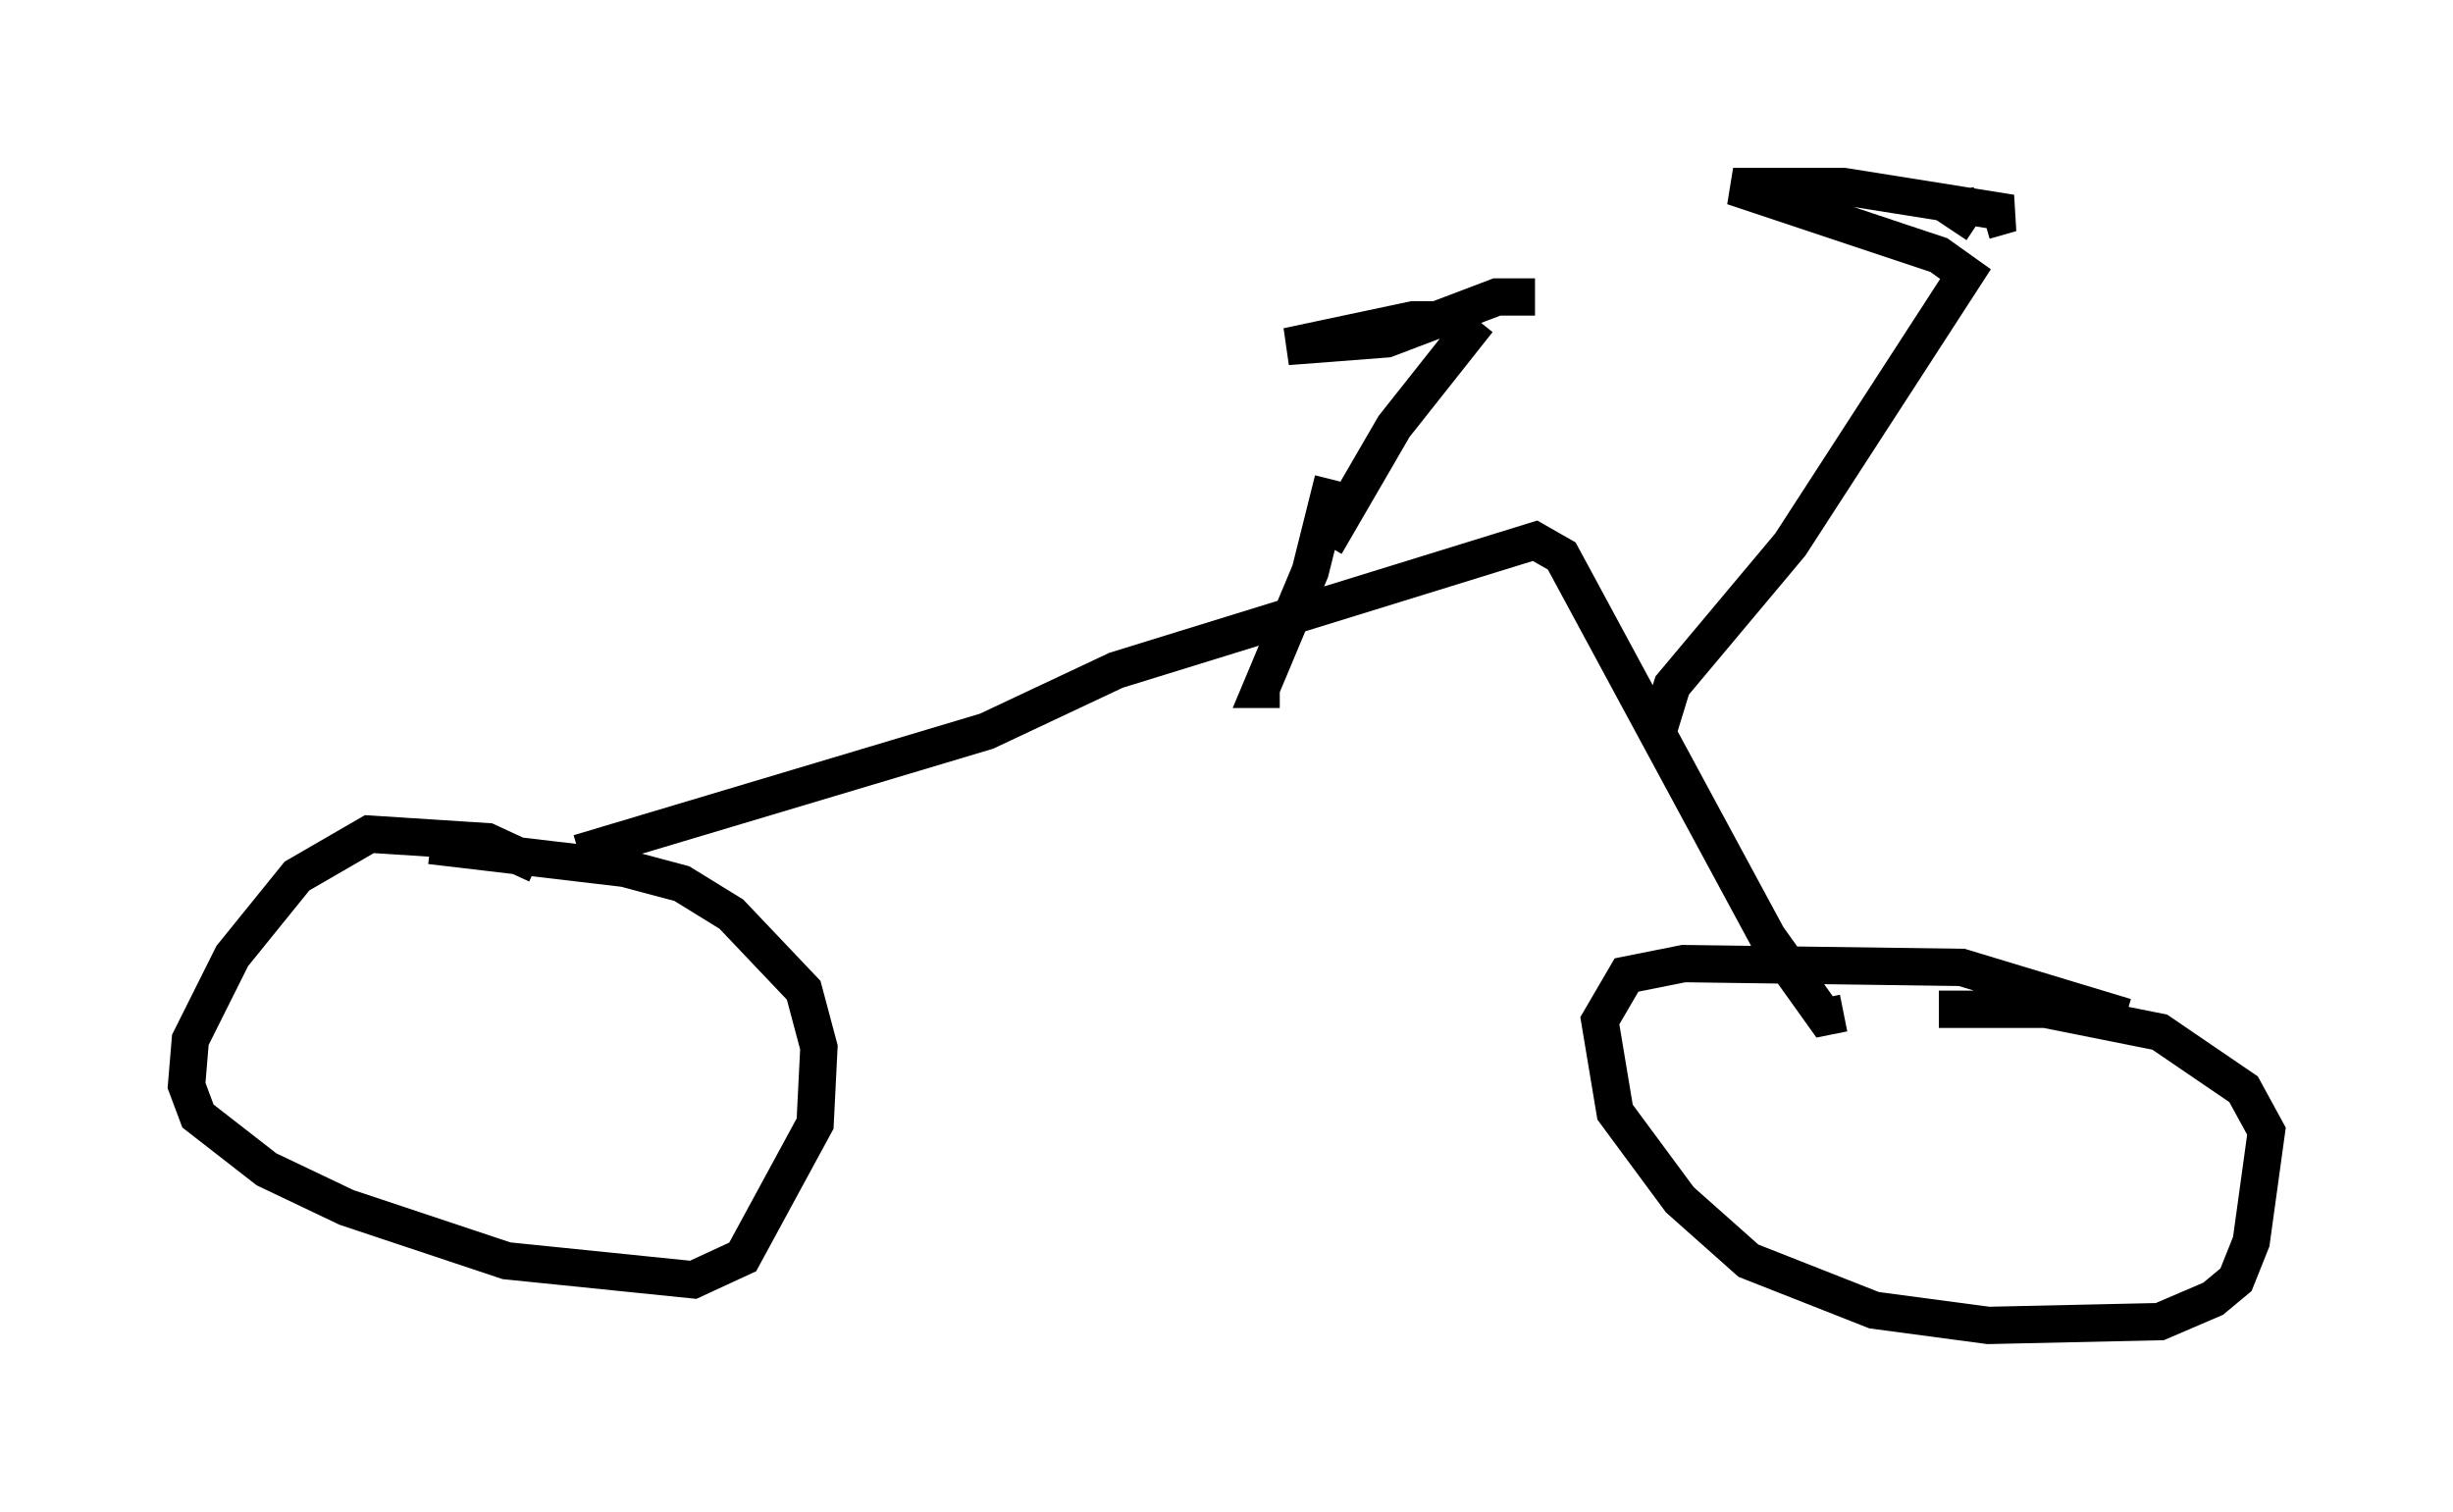 <?xml version="1.0" encoding="utf-8" ?>
<svg baseProfile="full" height="40.523" version="1.1" width="65.738" xmlns="http://www.w3.org/2000/svg" xmlns:ev="http://www.w3.org/2001/xml-events" xmlns:xlink="http://www.w3.org/1999/xlink"><defs /><rect fill="white" height="40.523" width="65.738" x="0" y="0" /><path d="M15.106, 24.192 m-0.715, -1.021 l-1.327, -0.613 -3.165, -0.204 l-1.94, 1.123 -1.735, 2.144 l-1.123, 2.246 -0.102, 1.225 l0.306, 0.817 1.838, 1.429 l2.144, 1.021 4.288, 1.429 l5.002, 0.51 1.327, -0.613 l1.94, -3.573 0.102, -2.042 l-0.408, -1.531 -1.94, -2.042 l-1.327, -0.817 -1.531, -0.408 l-5.206, -0.613 m45.428, 4.594 l-4.39, -1.327 -7.452, -0.102 l-1.531, 0.306 -0.715, 1.225 l0.408, 2.45 1.735, 2.348 l1.838, 1.633 3.369, 1.327 l3.063, 0.408 4.594, -0.102 l1.429, -0.613 0.613, -0.51 l0.408, -1.021 0.408, -2.96 l-0.613, -1.123 -2.246, -1.531 l-3.063, -0.613 -2.858, 0.0 m-36.444, -4.185 l10.923, -3.267 3.471, -1.633 l11.229, -3.471 0.715, 0.408 l5.513, 10.208 1.531, 2.144 l0.51, -0.102 m-5.002, -7.452 l0.408, -1.327 3.165, -3.777 l4.696, -7.248 -0.715, -0.51 l-5.513, -1.838 2.96, 0.0 l4.492, 0.715 -0.715, 0.204 m-17.661, 8.677 l1.838, -3.165 1.94, -2.45 l-0.51, -0.408 -0.919, 0.0 l-3.369, 0.715 2.654, -0.204 l2.96, -1.123 1.021, 0.0 m-5.41, 4.9 l-0.613, 2.45 -1.327, 3.165 l0.51, 0.0 m18.681, -12.965 l-0.613, 0.102 0.613, 0.408 " fill="none" stroke="black" stroke-width="1" /></svg>